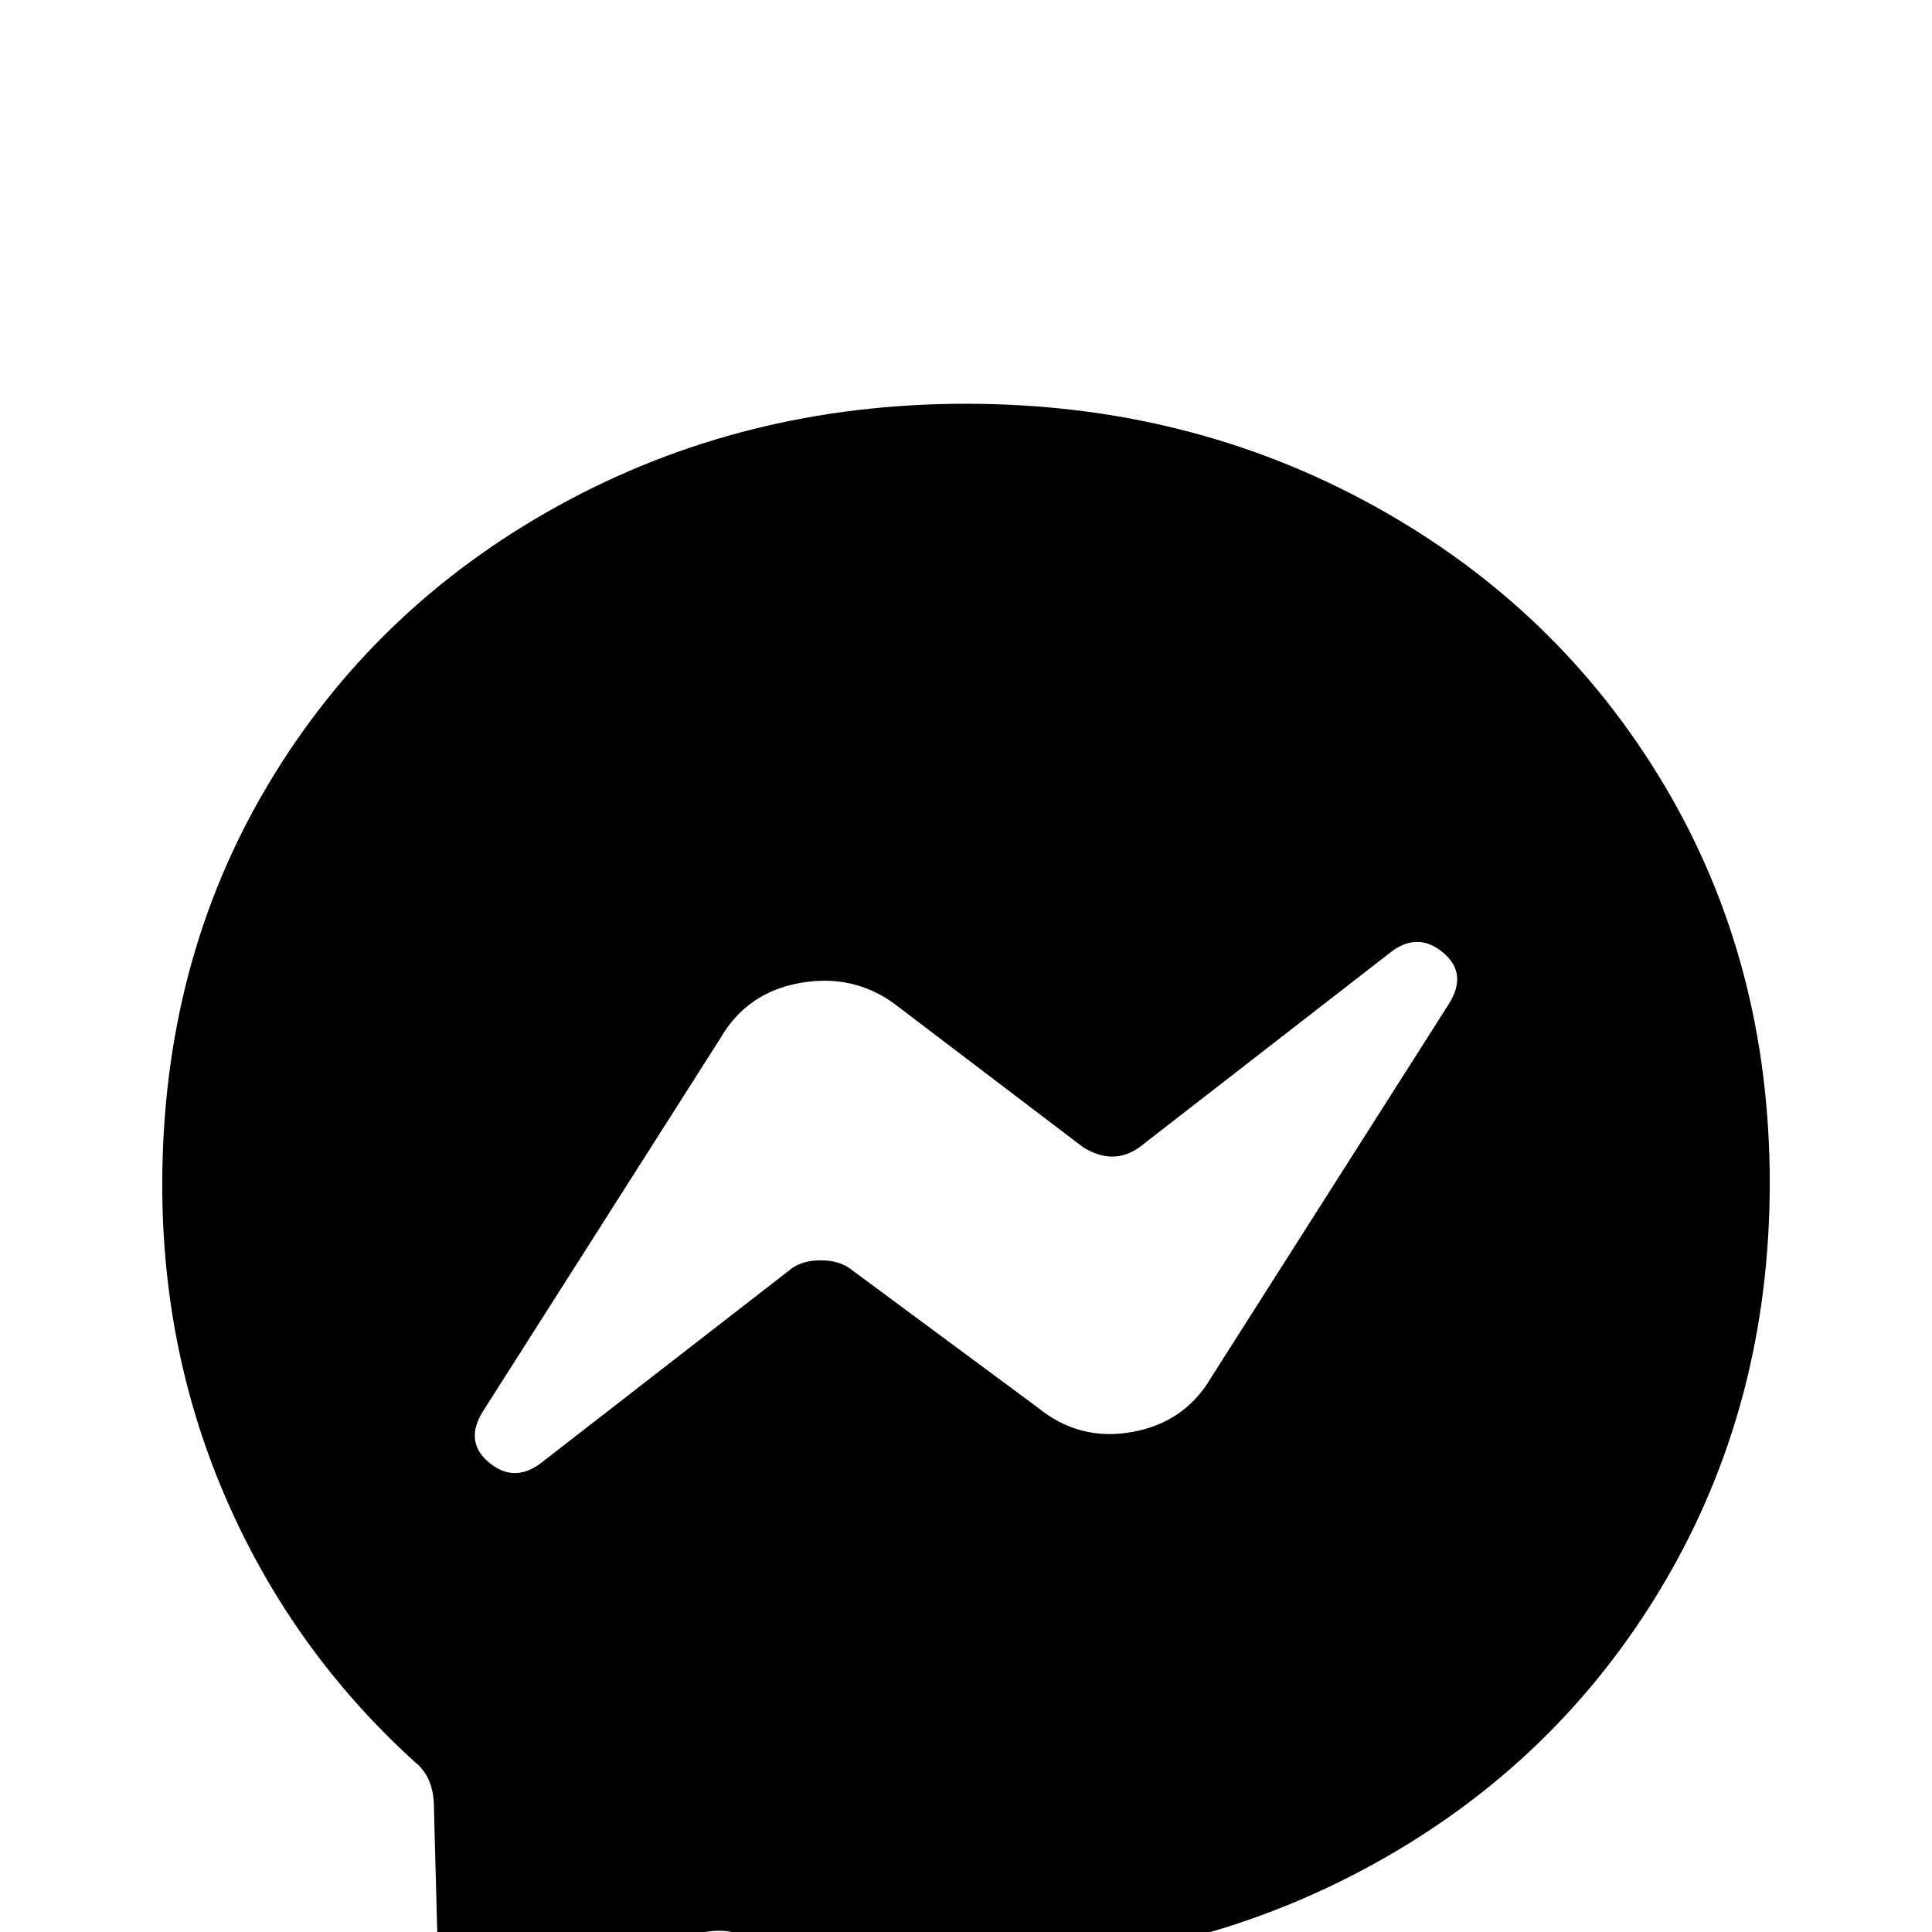 <svg xmlns="http://www.w3.org/2000/svg" viewBox="0 -512 512 512">
	<path fill="#000000" d="M256 -405Q197 -405 148 -378Q99 -351 71 -304Q43 -257 43 -198Q43 -153 60.5 -113.5Q78 -74 110 -45Q115 -41 115 -33L116 5Q117 14 124.5 19Q132 24 141 20L183 1Q189 -1 194 0Q223 9 256 9Q315 9 364 -18Q413 -45 441 -92.5Q469 -140 469 -198.5Q469 -257 441 -304Q413 -351 364 -378Q315 -405 256 -405ZM384 -246L321 -147Q314 -135 300 -132.5Q286 -130 275 -139L225 -176Q222 -178 217.5 -178Q213 -178 210 -176L143 -124Q136 -119 129.5 -124.5Q123 -130 128 -138L191 -237Q198 -249 212 -251.5Q226 -254 237 -246L287 -208Q295 -203 302 -208L369 -260Q376 -265 382.5 -259.5Q389 -254 384 -246Z"/>
</svg>